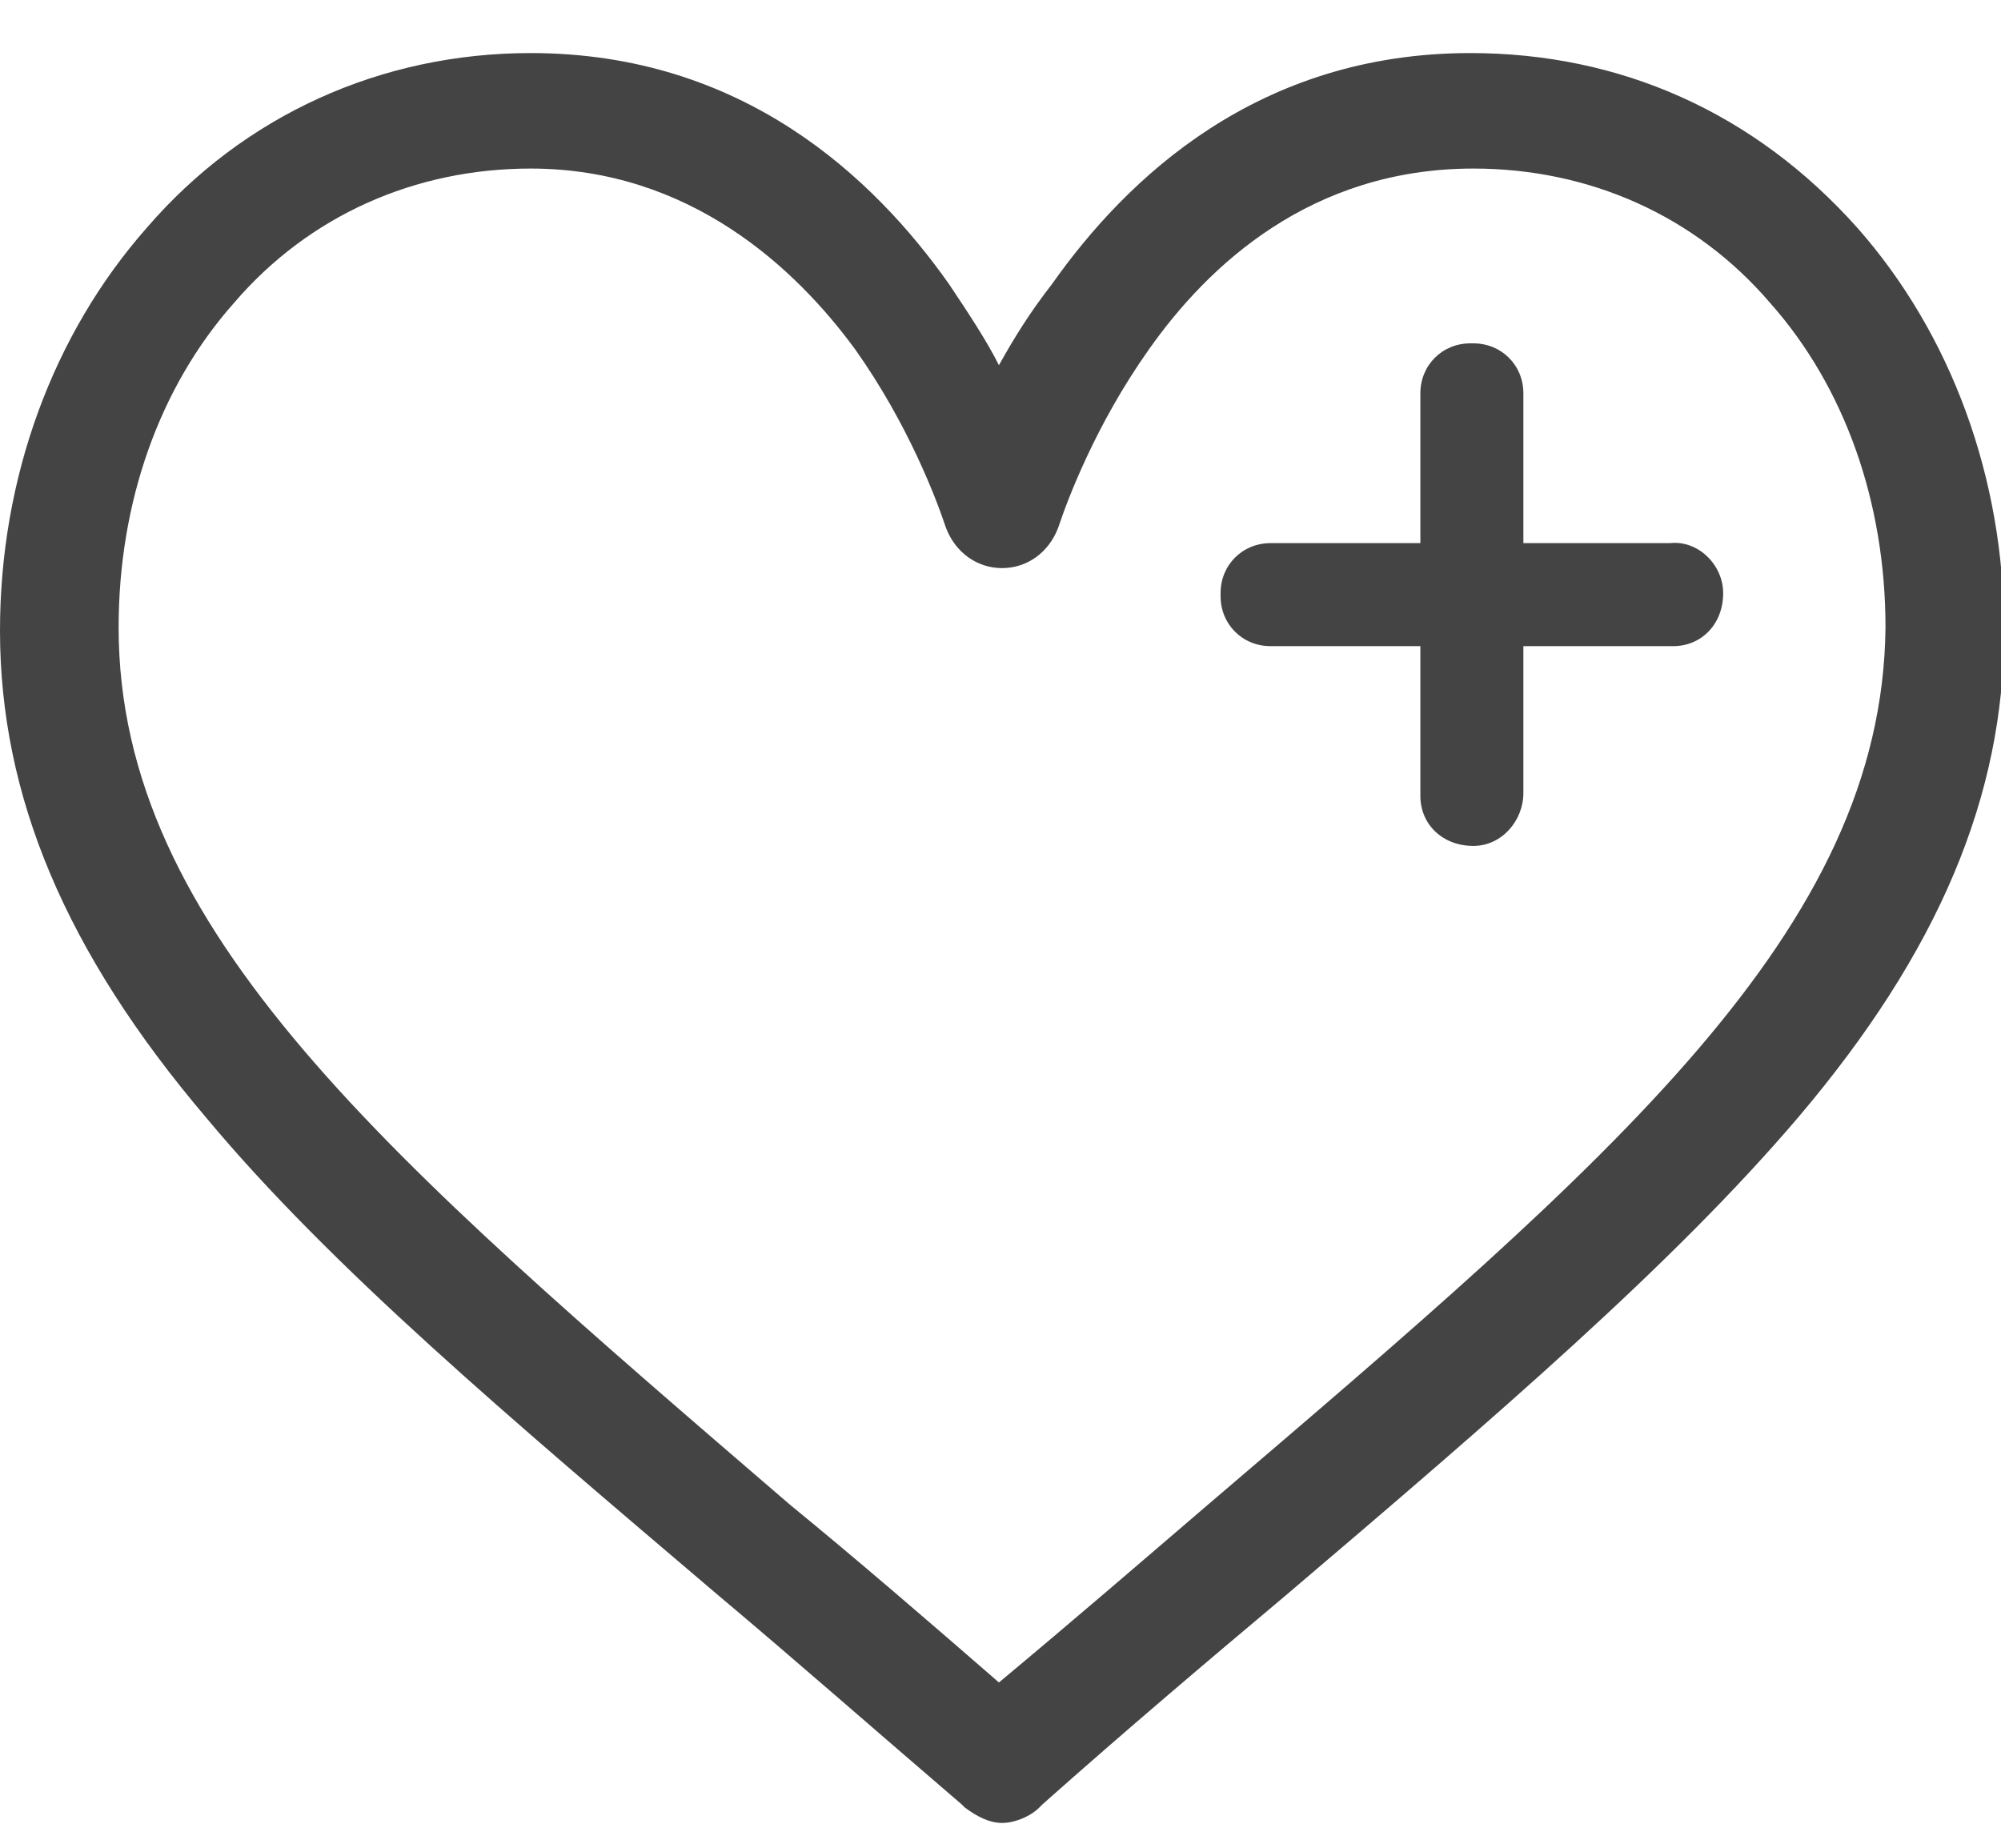 <?xml version="1.0" encoding="utf-8"?>
<!-- Generator: Adobe Illustrator 21.1.0, SVG Export Plug-In . SVG Version: 6.00 Build 0)  -->
<svg version="1.1" id="Layer_1" xmlns="http://www.w3.org/2000/svg" xmlns:xlink="http://www.w3.org/1999/xlink" x="0px" y="0px"
	 viewBox="0 0 64.1 59.2" style="enable-background:new 0 0 64.1 59.2;" xml:space="preserve">
<style type="text/css">
	.st0{fill:#444444;}
</style>
<title>ico-needs</title>
<g>
	<path class="st0" d="M47.1,1.7c-6.8,0-11,4-13.4,7.4C33,10,32.5,10.8,32,11.7c-0.4-0.8-1-1.7-1.6-2.6C28,5.7,23.8,1.7,17,1.7
		c-4.8,0-9.2,2-12.3,5.6c-3,3.4-4.7,8-4.7,12.9c0,5.3,2.1,10.3,6.6,15.6c4,4.8,9.7,9.6,16.4,15.3c2.5,2.1,5,4.3,7.8,6.7l0.1,0.1
		c0.4,0.3,0.8,0.5,1.2,0.5s0.9-0.2,1.2-0.5l0.1-0.1c2.7-2.4,5.3-4.6,7.8-6.7c6.7-5.7,12.4-10.6,16.4-15.3c4.5-5.3,6.6-10.3,6.6-15.6
		c0-4.9-1.7-9.5-4.7-12.9C56.2,3.6,51.9,1.7,47.1,1.7z M38.7,48.2c-2.1,1.8-4.3,3.7-6.7,5.7c-2.3-2-4.5-3.9-6.7-5.7
		C12.4,37.1,3.8,29.8,3.8,20.1c0-4,1.3-7.7,3.7-10.4c2.4-2.8,5.8-4.3,9.5-4.3c5.1,0,8.5,3.2,10.4,5.8c1.7,2.4,2.6,4.8,2.9,5.7
		c0.3,0.8,1,1.3,1.8,1.3c0.8,0,1.5-0.5,1.8-1.3c0.3-0.9,1.2-3.3,2.9-5.7c1.9-2.7,5.2-5.8,10.4-5.8c3.7,0,7.1,1.5,9.5,4.3
		c2.4,2.7,3.7,6.4,3.7,10.4C60.3,29.8,51.7,37.1,38.7,48.2z"/>
	<path class="st0" d="M47.2,27.1L47.2,27.1c-1,0-1.7-0.7-1.7-1.6V12.6c0-0.9,0.7-1.6,1.6-1.6h0.1c0.9,0,1.6,0.7,1.6,1.6v12.8
		C48.8,26.3,48.1,27.1,47.2,27.1z"/>
	<path class="st0" d="M55.2,19L55.2,19c0,1-0.7,1.7-1.6,1.7H40.7c-0.9,0-1.6-0.7-1.6-1.6V19c0-0.9,0.7-1.6,1.6-1.6h12.8
		C54.4,17.3,55.2,18.1,55.2,19z"/>
</g>
</svg>
